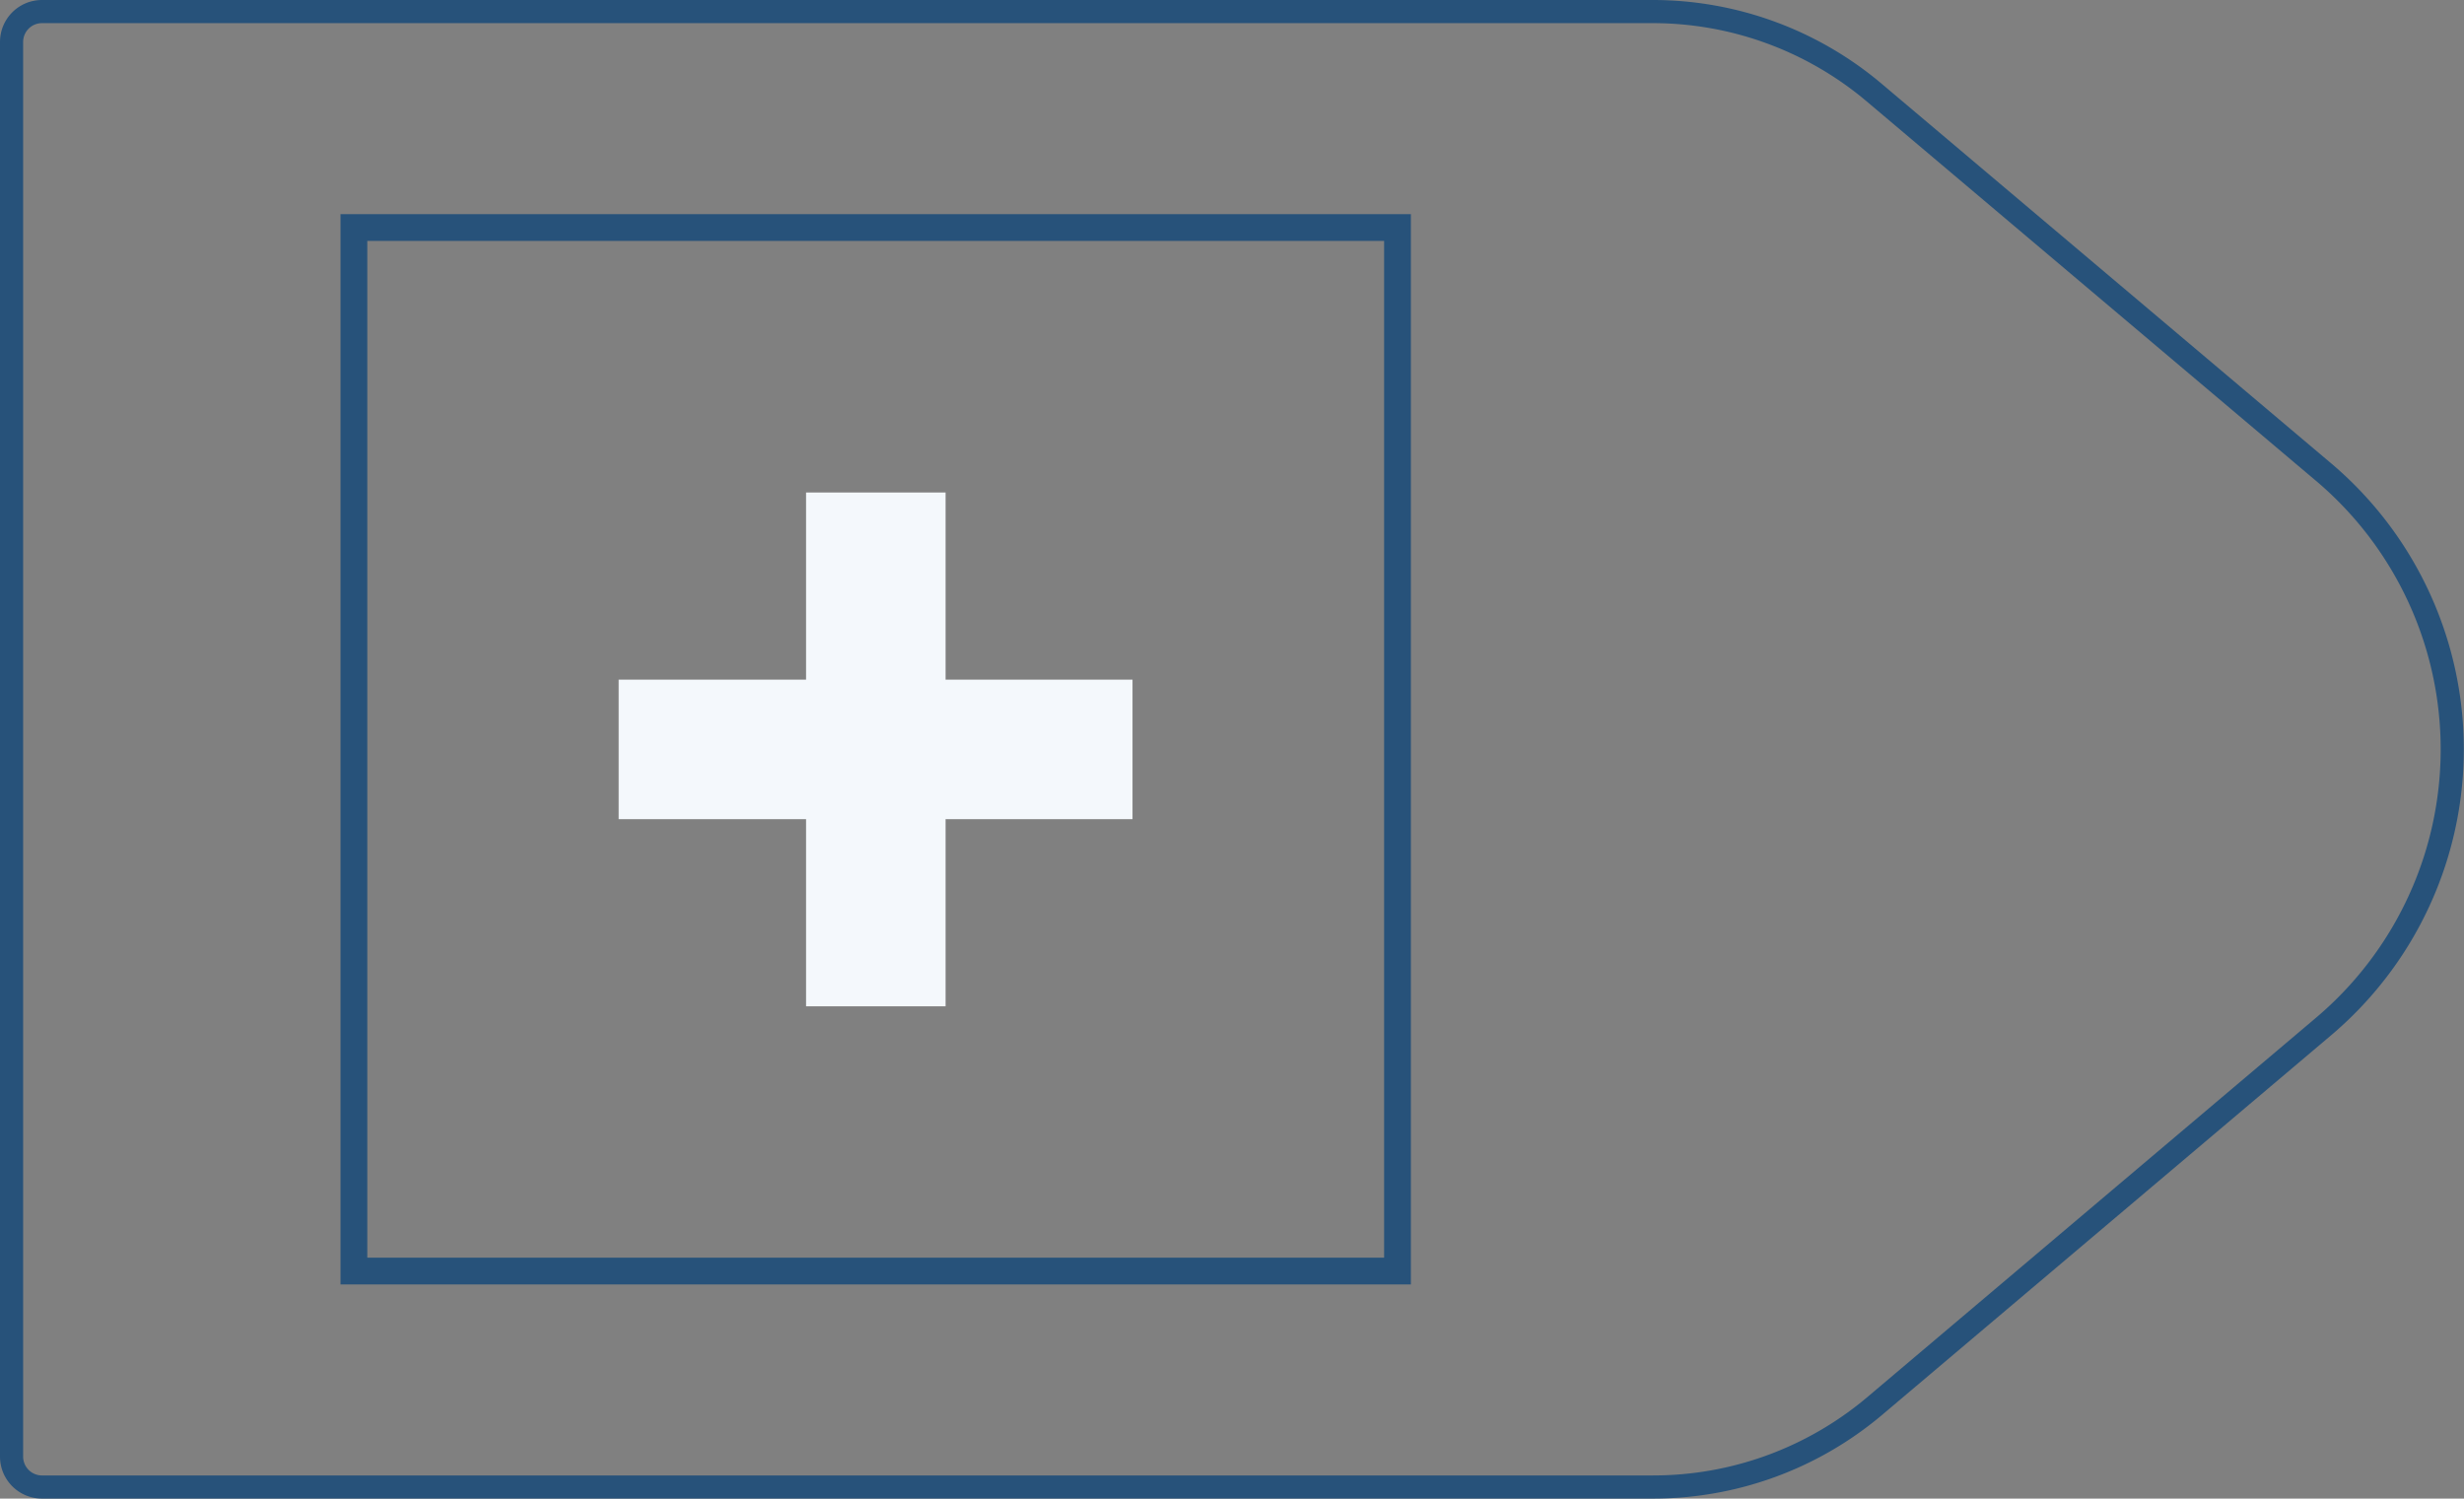 <svg xmlns="http://www.w3.org/2000/svg" viewBox="0 0 108.61 66.06">
  <rect x="0" y="0" width="108.61" height="66.06" fill="#808080" stroke="none"/>
  <defs>
    <style>
      .cls-1,
      .cls-2 {
        fill: none;
        stroke: #27527a;
      }

      .cls-1 {
        stroke-linejoin: round;
        stroke-width: 1.02px;
      }

      .cls-2 {
        stroke-miterlimit: 10;
        stroke-width: 1.18px;
      }

      .cls-3 {
        fill: #f4f8fc;
      }
    </style>
  </defs>
  <title>41_3</title>
  <g id="Layer_2" data-name="Layer 2">
    <g id="Layer_2-2" data-name="Layer 2">
      <path class="cls-1"
        d="M72.85,65.55h-71A1.34,1.34,0,0,1,.51,64.21V1.85A1.34,1.34,0,0,1,1.85.51h71a15.13,15.13,0,0,1,9.76,3.57l19.81,16.73a16,16,0,0,1,0,24.44L82.61,62A15.13,15.13,0,0,1,72.85,65.55Z" />
      <rect class="cls-2" x="15.6" y="10.03" width="46" height="46" />
      <rect class="cls-3" x="35.53" y="21.71" width="6.15" height="22.65" />
      <rect class="cls-3" x="35.53" y="21.71" width="6.15" height="22.65"
        transform="translate(71.63 -5.57) rotate(90)" />
    </g>
  </g>
</svg>
